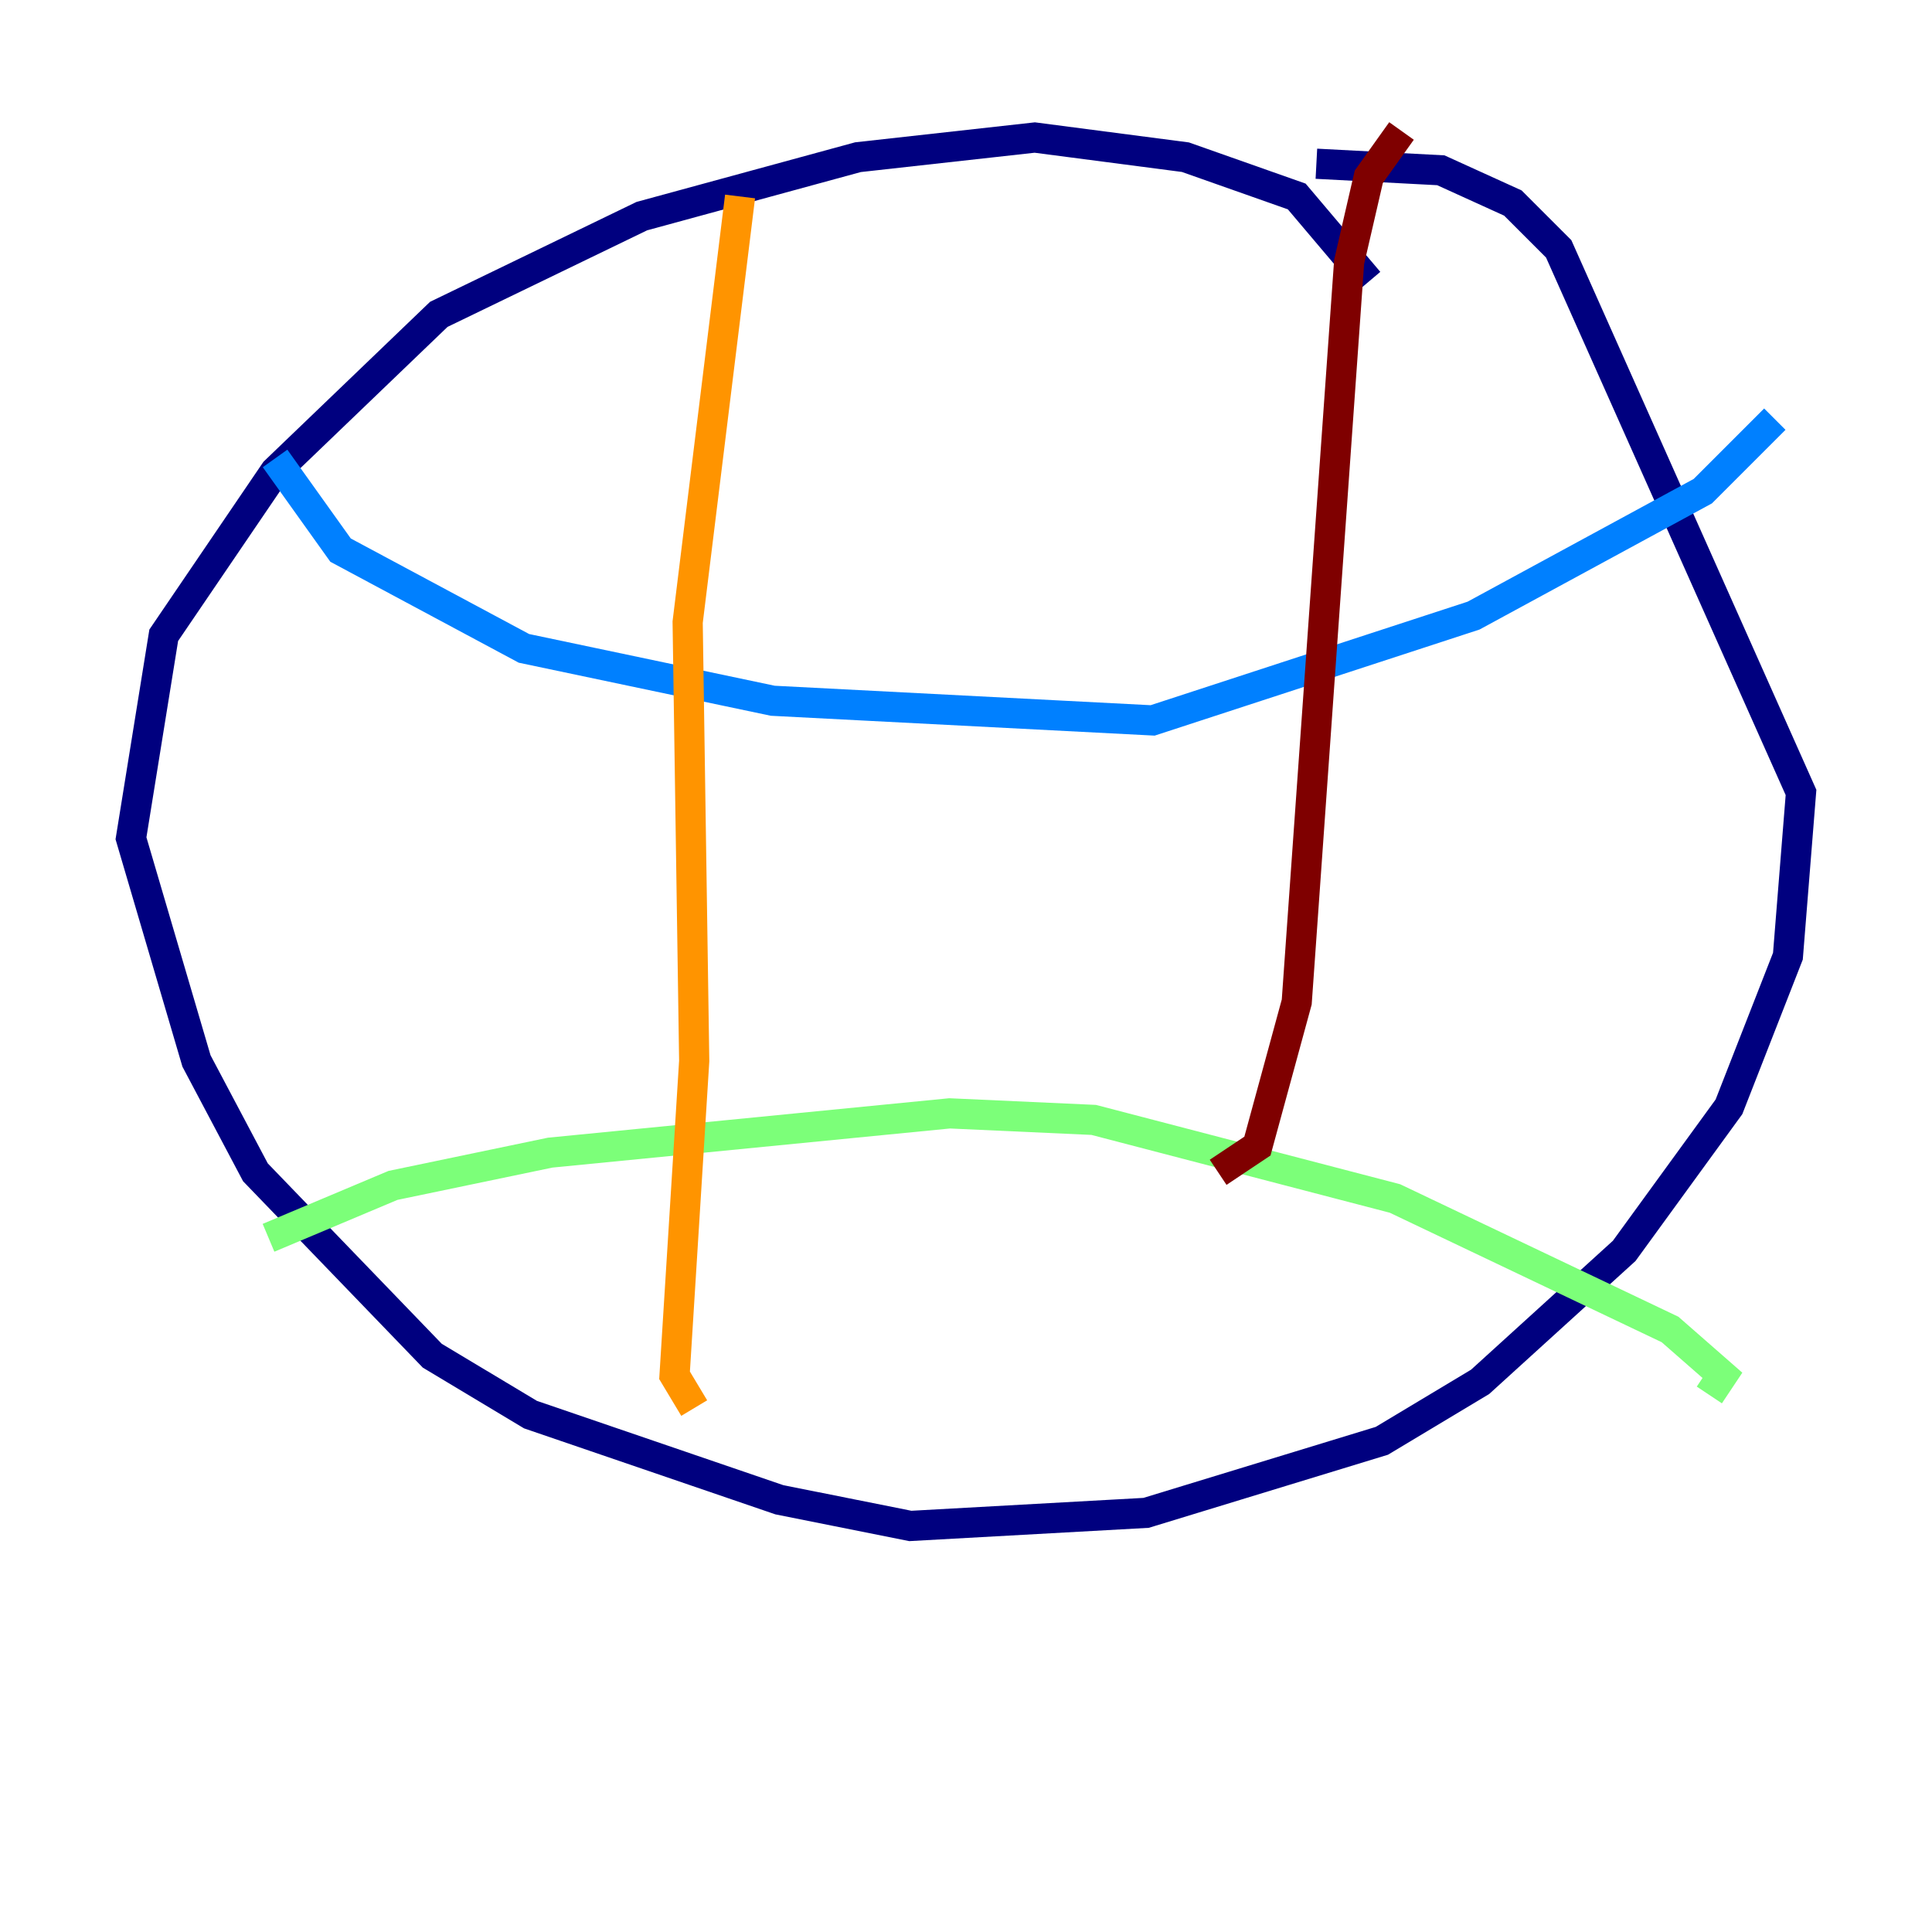 <?xml version="1.0" encoding="utf-8" ?>
<svg baseProfile="tiny" height="128" version="1.2" viewBox="0,0,128,128" width="128" xmlns="http://www.w3.org/2000/svg" xmlns:ev="http://www.w3.org/2001/xml-events" xmlns:xlink="http://www.w3.org/1999/xlink"><defs /><polyline fill="none" points="90.685,18.658 85.912,13.017 78.536,10.414 68.556,9.112 56.841,10.414 42.522,14.319 29.071,20.827 18.224,31.241 10.848,42.088 8.678,55.539 13.017,70.291 16.922,77.668 28.637,89.817 35.146,93.722 51.634,99.363 60.312,101.098 75.932,100.231 91.552,95.458 98.061,91.552 107.607,82.875 114.549,73.329 118.454,63.349 119.322,52.502 103.268,16.488 100.231,13.451 95.458,11.281 87.214,10.848" stroke="#00007f" stroke-width="2" /><polyline fill="none" points="18.224,30.373 22.563,36.447 34.712,42.956 51.2,46.427 76.366,47.729 97.627,40.786 112.814,32.542 117.586,27.77" stroke="#0080ff" stroke-width="2" /><polyline fill="none" points="17.79,82.007 26.034,78.536 36.447,76.366 62.915,73.763 72.461,74.197 92.42,79.403 110.644,88.081 114.115,91.119 113.248,92.42" stroke="#7cff79" stroke-width="2" /><polyline fill="none" points="49.031,13.017 45.559,41.22 45.993,70.291 44.691,91.119 45.993,93.288" stroke="#ff9400" stroke-width="2" /><polyline fill="none" points="92.854,8.678 90.685,11.715 89.383,17.356 85.912,66.386 83.308,75.932 80.705,77.668" stroke="#7f0000" stroke-width="2" /></svg>